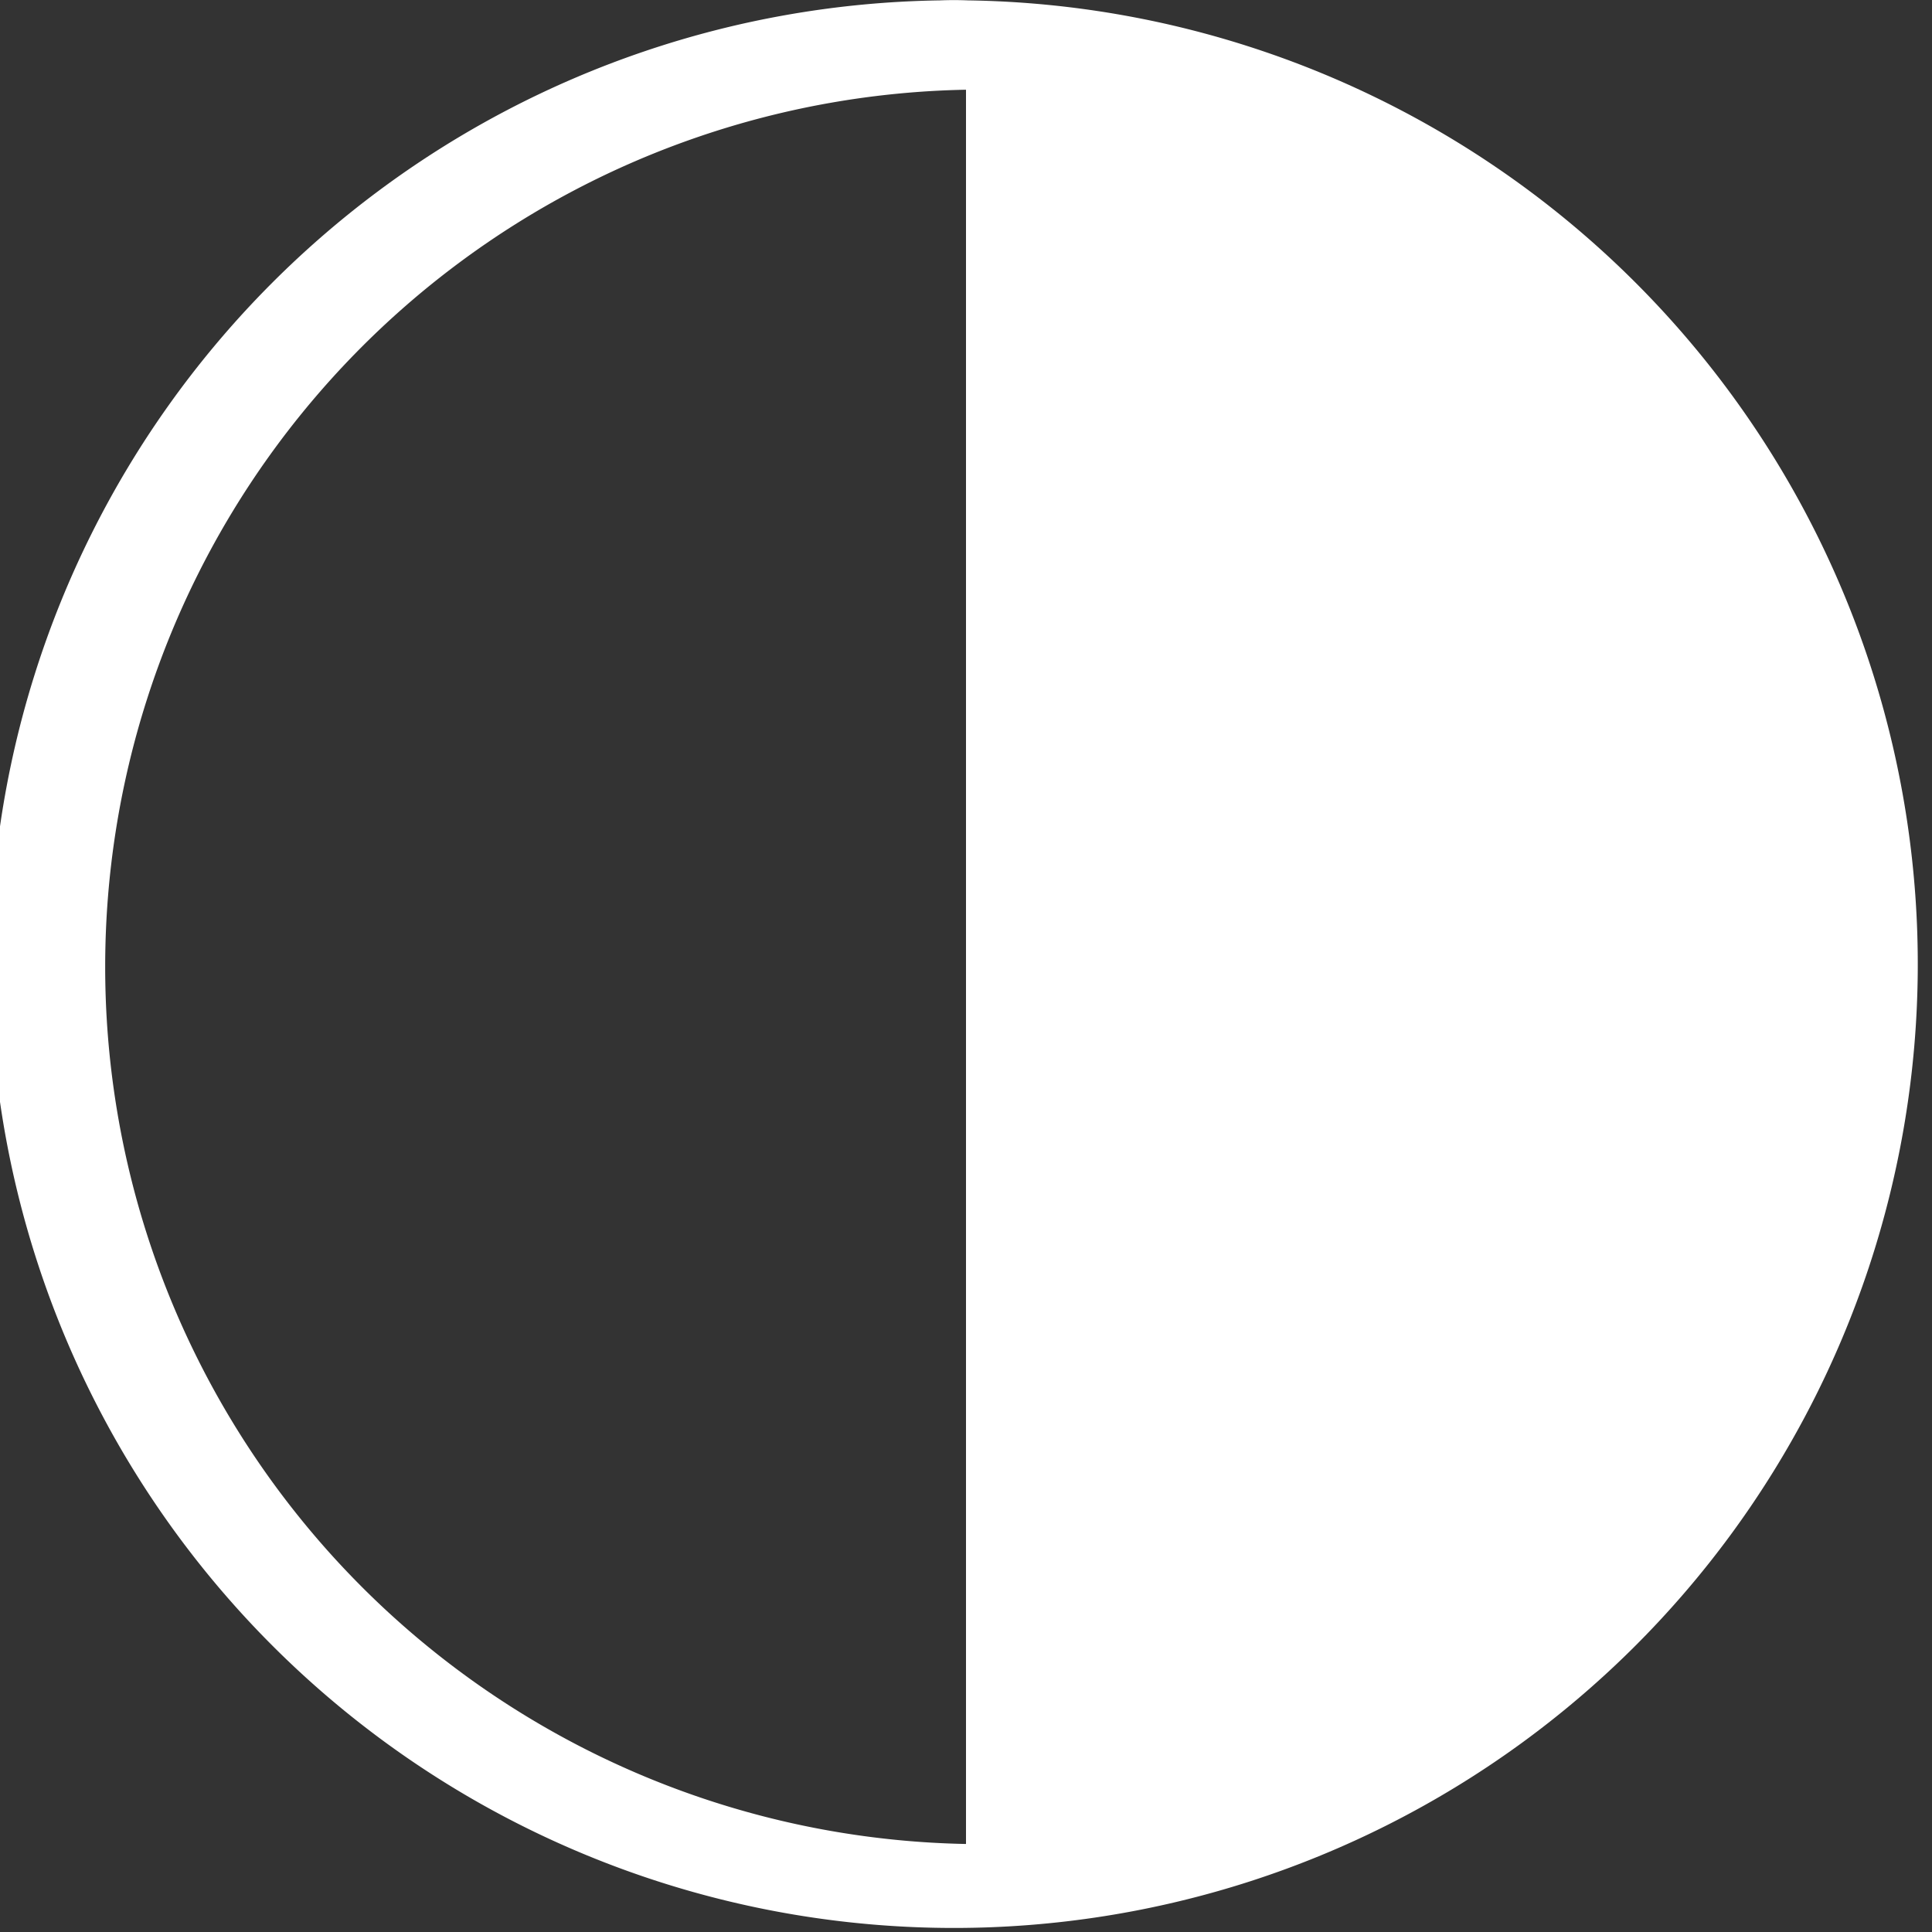 <svg id="Layer_1" data-name="Layer 1" xmlns="http://www.w3.org/2000/svg" viewBox="0 0 250 250"><rect x="0" y="0" width="250" height="250" fill="#333333" stroke="none"/><defs><style>.cls-1{fill:#fff;}</style></defs><path class="cls-1" d="M121.62.05a124.72,124.72,0,1,0,3.64,0C124.05,0,122.83,0,121.62.05ZM125,11.61v227a113.52,113.52,0,0,1,0-227Z"/></svg>